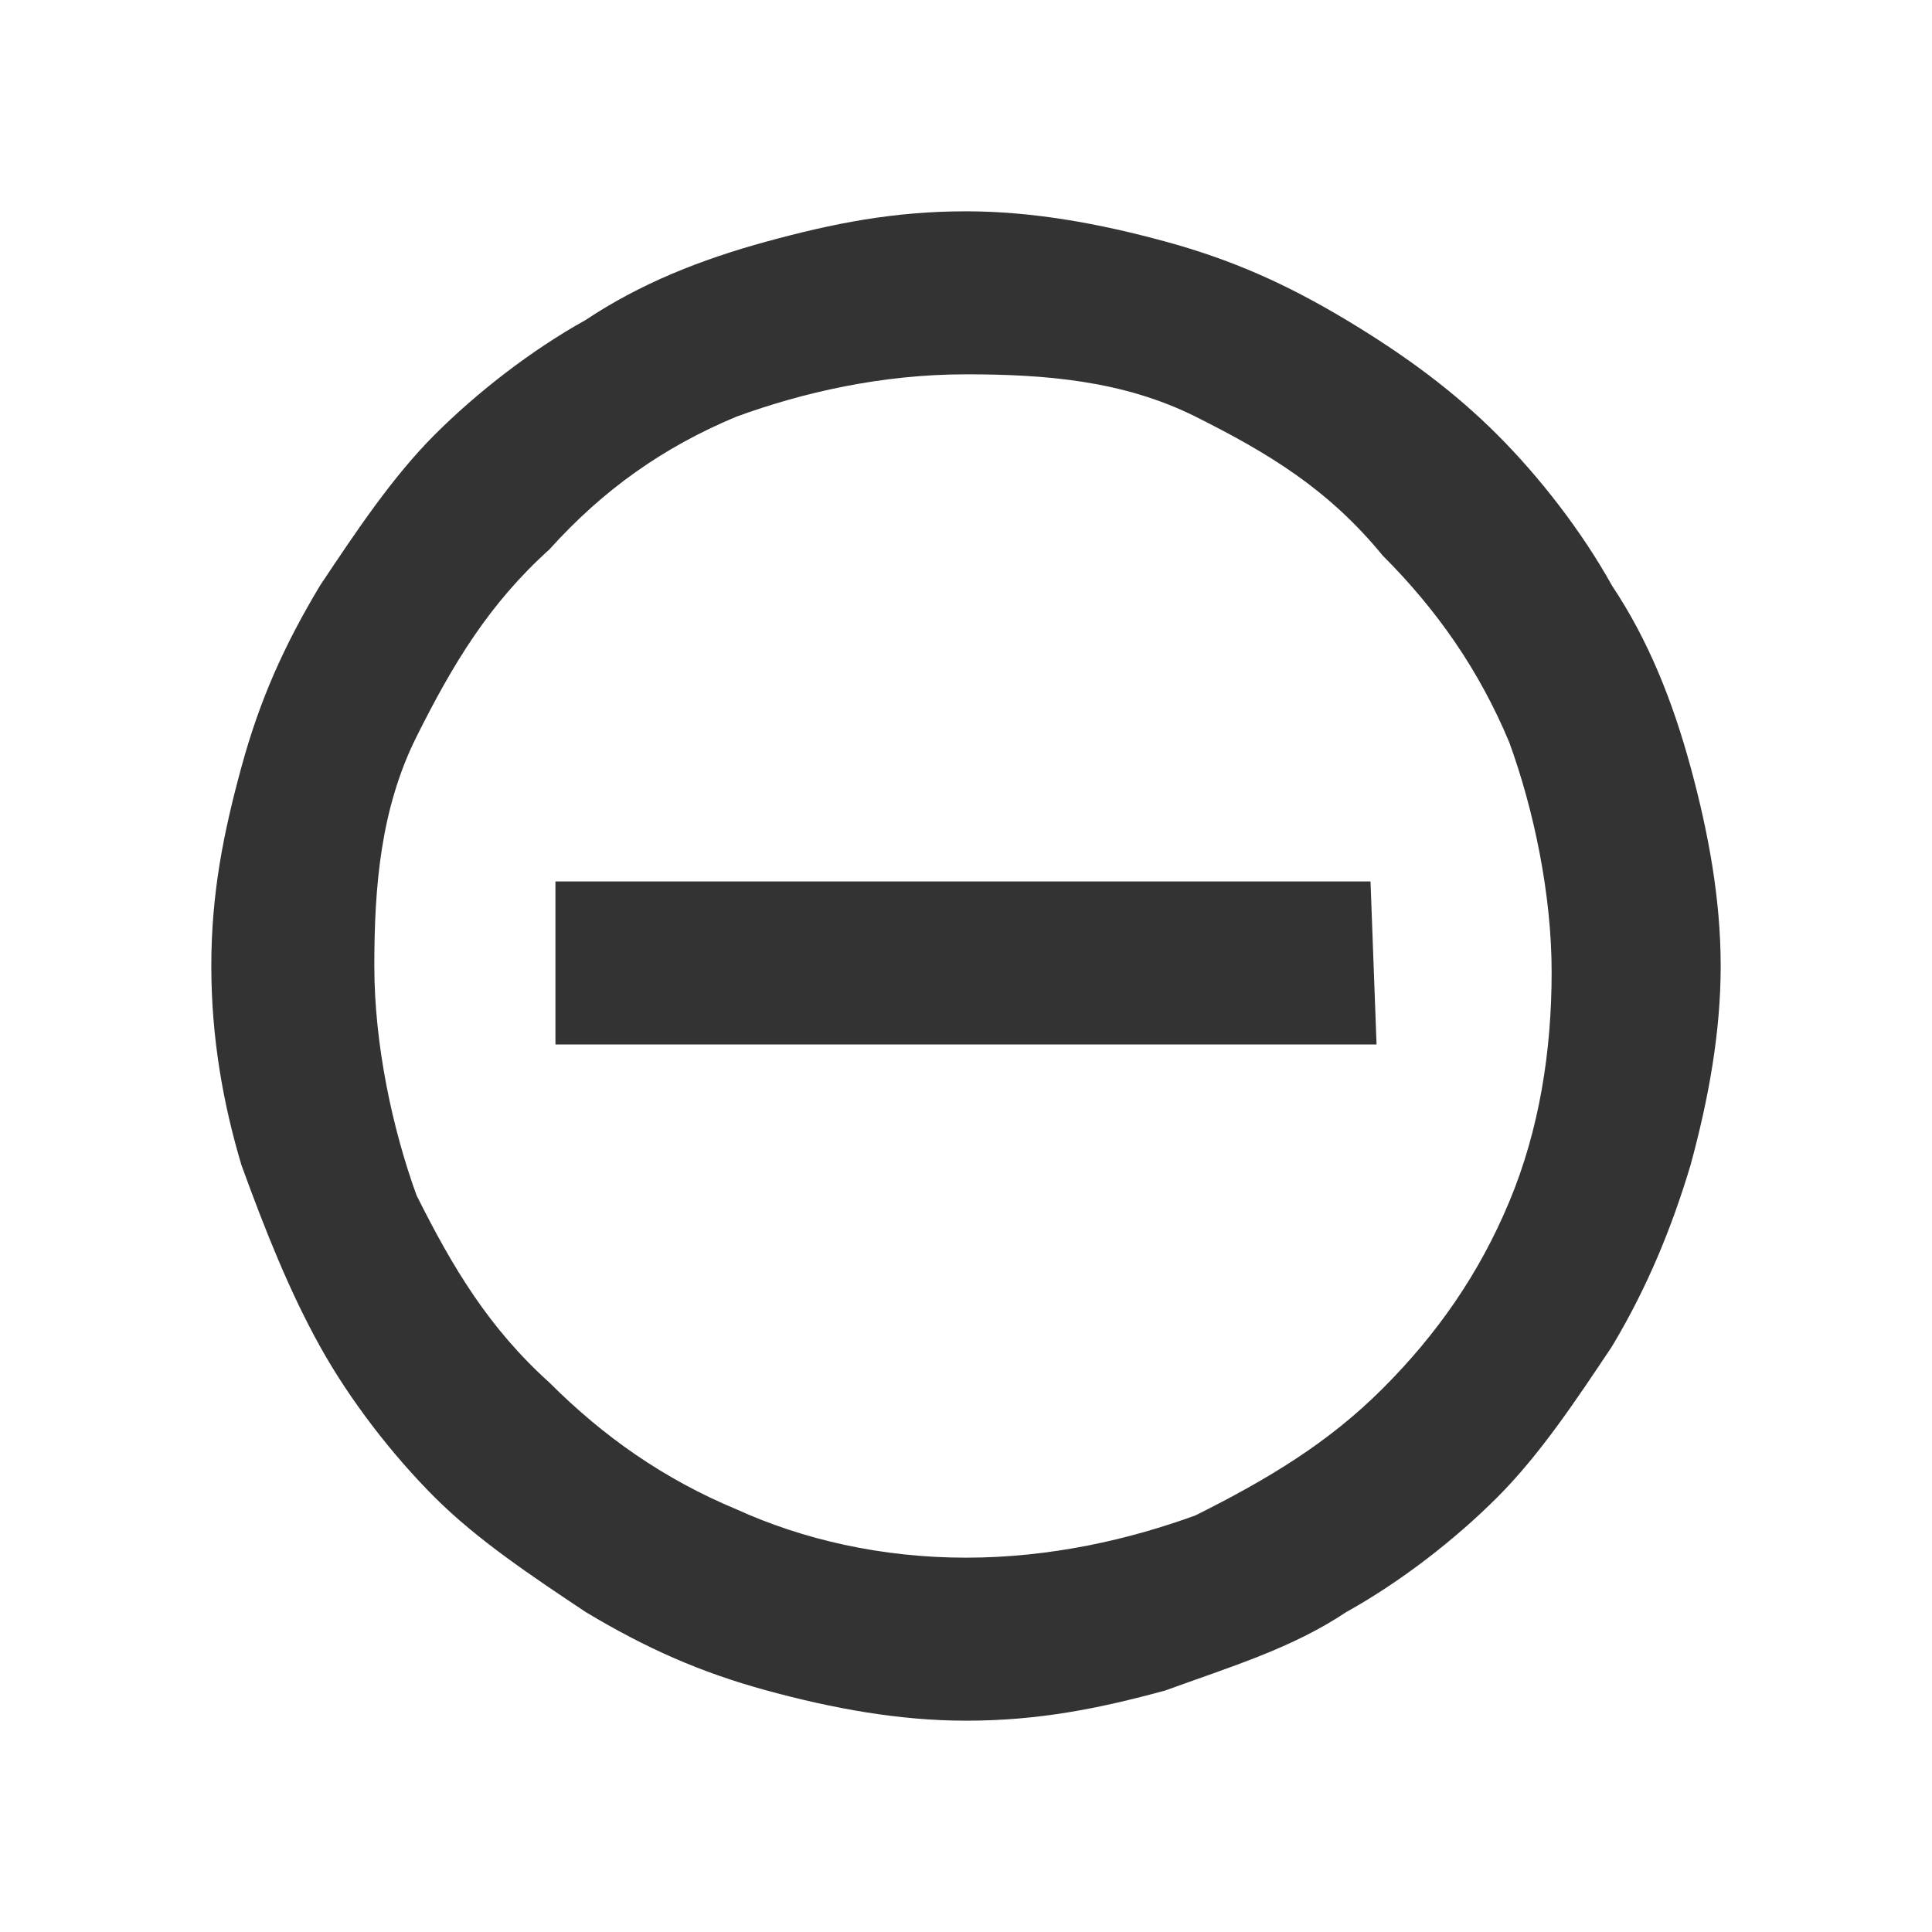 <?xml version="1.0" encoding="utf-8"?>
<svg version="1.0" id="Layer_1" xmlns="http://www.w3.org/2000/svg" xmlns:xlink="http://www.w3.org/1999/xlink" x="0px" y="0px" viewBox="0 0 32 32" style="enable-background:new 0 0 32 32;" xml:space="preserve"  width="32px" height="32px" fill="#333">
<style type="text/css">
	.primary{fill:#333333;}
</style>
<path class="primary" d="M16,3.5c1.1,0,2.2,0.2,3.3,0.5c1.1,0.3,2,0.7,3,1.3s1.8,1.2,2.5,1.9s1.4,1.6,1.9,2.5c0.6,0.9,1,1.9,1.3,3
	s0.5,2.2,0.5,3.3s-0.2,2.2-0.5,3.3c-0.3,1-0.7,2-1.3,3c-0.6,0.9-1.2,1.8-1.9,2.5c-0.7,0.7-1.6,1.4-2.5,1.9c-0.9,0.6-1.9,0.9-3,1.3
	c-1.1,0.3-2.1,0.5-3.3,0.5c-1.1,0-2.2-0.2-3.3-0.5s-2-0.7-3-1.3c-0.9-0.6-1.8-1.2-2.5-1.9s-1.4-1.6-1.9-2.5s-0.9-1.9-1.3-3
	c-0.3-1-0.5-2.1-0.5-3.3s0.2-2.2,0.5-3.3s0.7-2,1.3-3c0.6-0.9,1.2-1.8,1.9-2.5s1.6-1.4,2.5-1.9c0.9-0.6,1.9-1,3-1.3S14.8,3.5,16,3.5
	z M16,25.8c1.4,0,2.7-0.3,3.8-0.7c1.2-0.6,2.2-1.2,3.1-2.1s1.6-1.9,2.1-3.1s0.7-2.5,0.7-3.8s-0.3-2.7-0.7-3.8
	c-0.5-1.2-1.2-2.2-2.1-3.1C22,8.1,21,7.5,19.8,6.9S17.3,6.2,16,6.2c-1.4,0-2.7,0.3-3.8,0.7C11,7.4,10,8.1,9.1,9.1
	c-1,0.9-1.6,1.9-2.2,3.1S6.2,14.7,6.2,16s0.3,2.7,0.7,3.8C7.5,21,8.1,22,9.1,22.9c0.9,0.9,1.9,1.6,3.1,2.1
	C13.3,25.5,14.6,25.8,16,25.8z M22.8,17.3H9.2v-2.7h13.5L22.8,17.3L22.8,17.3z"/>
</svg>
